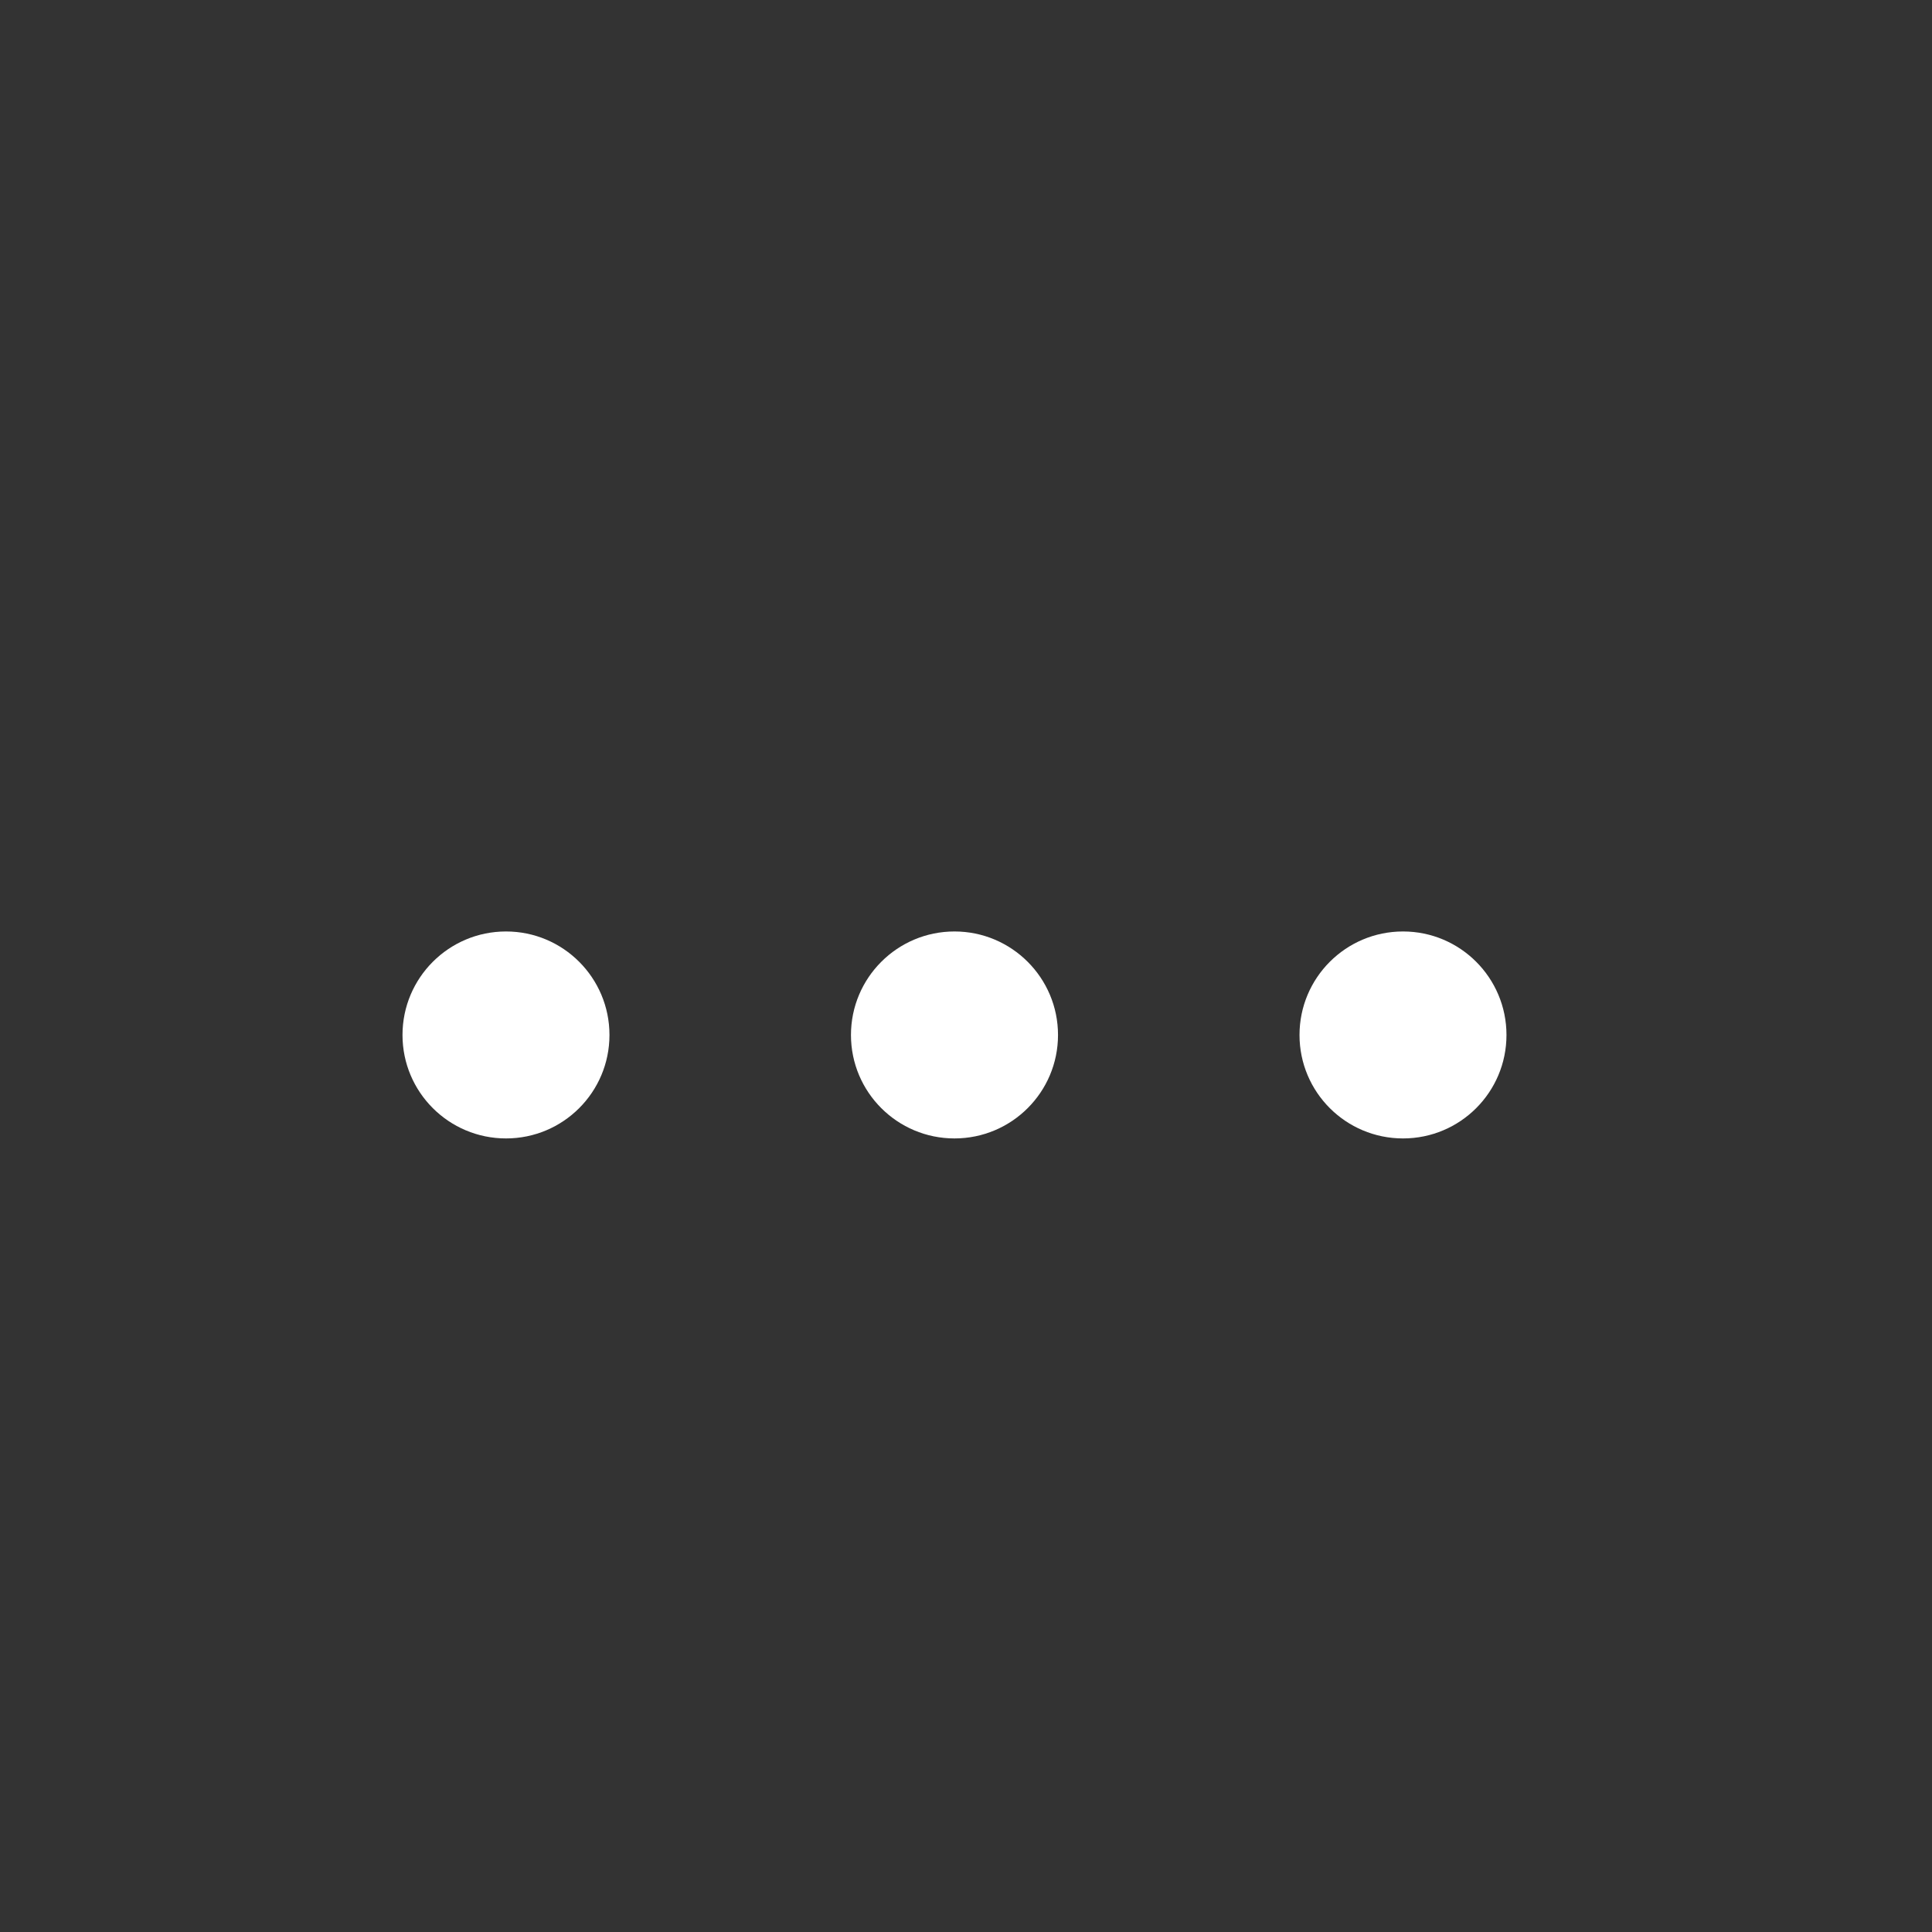 <?xml version="1.0" encoding="UTF-8"?>
<svg width="24px" height="24px" viewBox="0 0 24 24" version="1.1" xmlns="http://www.w3.org/2000/svg" xmlns:xlink="http://www.w3.org/1999/xlink">
    <rect x="0" y="0" width="24" height="24" fill="#333333" stroke="none"/>
    <title>Group 2</title>
    <g id="Symbols" stroke="none" stroke-width="1" fill="none" fill-rule="evenodd">
        <g id="List-/-members-/-on" transform="translate(-256, -19)">
            <g id="Group-2" transform="translate(256, 19)">
                <g id="Icon-/-Ghost-btn-/-More" transform="translate(5, 6)" fill="#FFFFFF">
                    <g id="Basic-/-more-navigation-Copy-3" transform="translate(0, 5.571)">
                        <path d="M6.857,2.571 C7.567,2.571 8.143,1.996 8.143,1.286 C8.143,0.576 7.567,-8.8817842e-16 6.857,-8.8817842e-16 C6.147,-8.8817842e-16 5.571,0.576 5.571,1.286 C5.571,1.996 6.147,2.571 6.857,2.571 Z M12.429,2.571 C13.139,2.571 13.714,1.996 13.714,1.286 C13.714,0.576 13.139,-8.8817842e-16 12.429,-8.8817842e-16 C11.718,-8.8817842e-16 11.143,0.576 11.143,1.286 C11.143,1.996 11.718,2.571 12.429,2.571 Z M1.286,2.571 C1.996,2.571 2.571,1.996 2.571,1.286 C2.571,0.576 1.996,-8.8817842e-16 1.286,-8.8817842e-16 C0.576,-8.8817842e-16 0,0.576 0,1.286 C0,1.996 0.576,2.571 1.286,2.571 Z" id="Icon-color"></path>
                    </g>
                </g>
                <rect id="Rectangle" x="0" y="0" width="24" height="24"></rect>
            </g>
        </g>
    </g>
</svg>